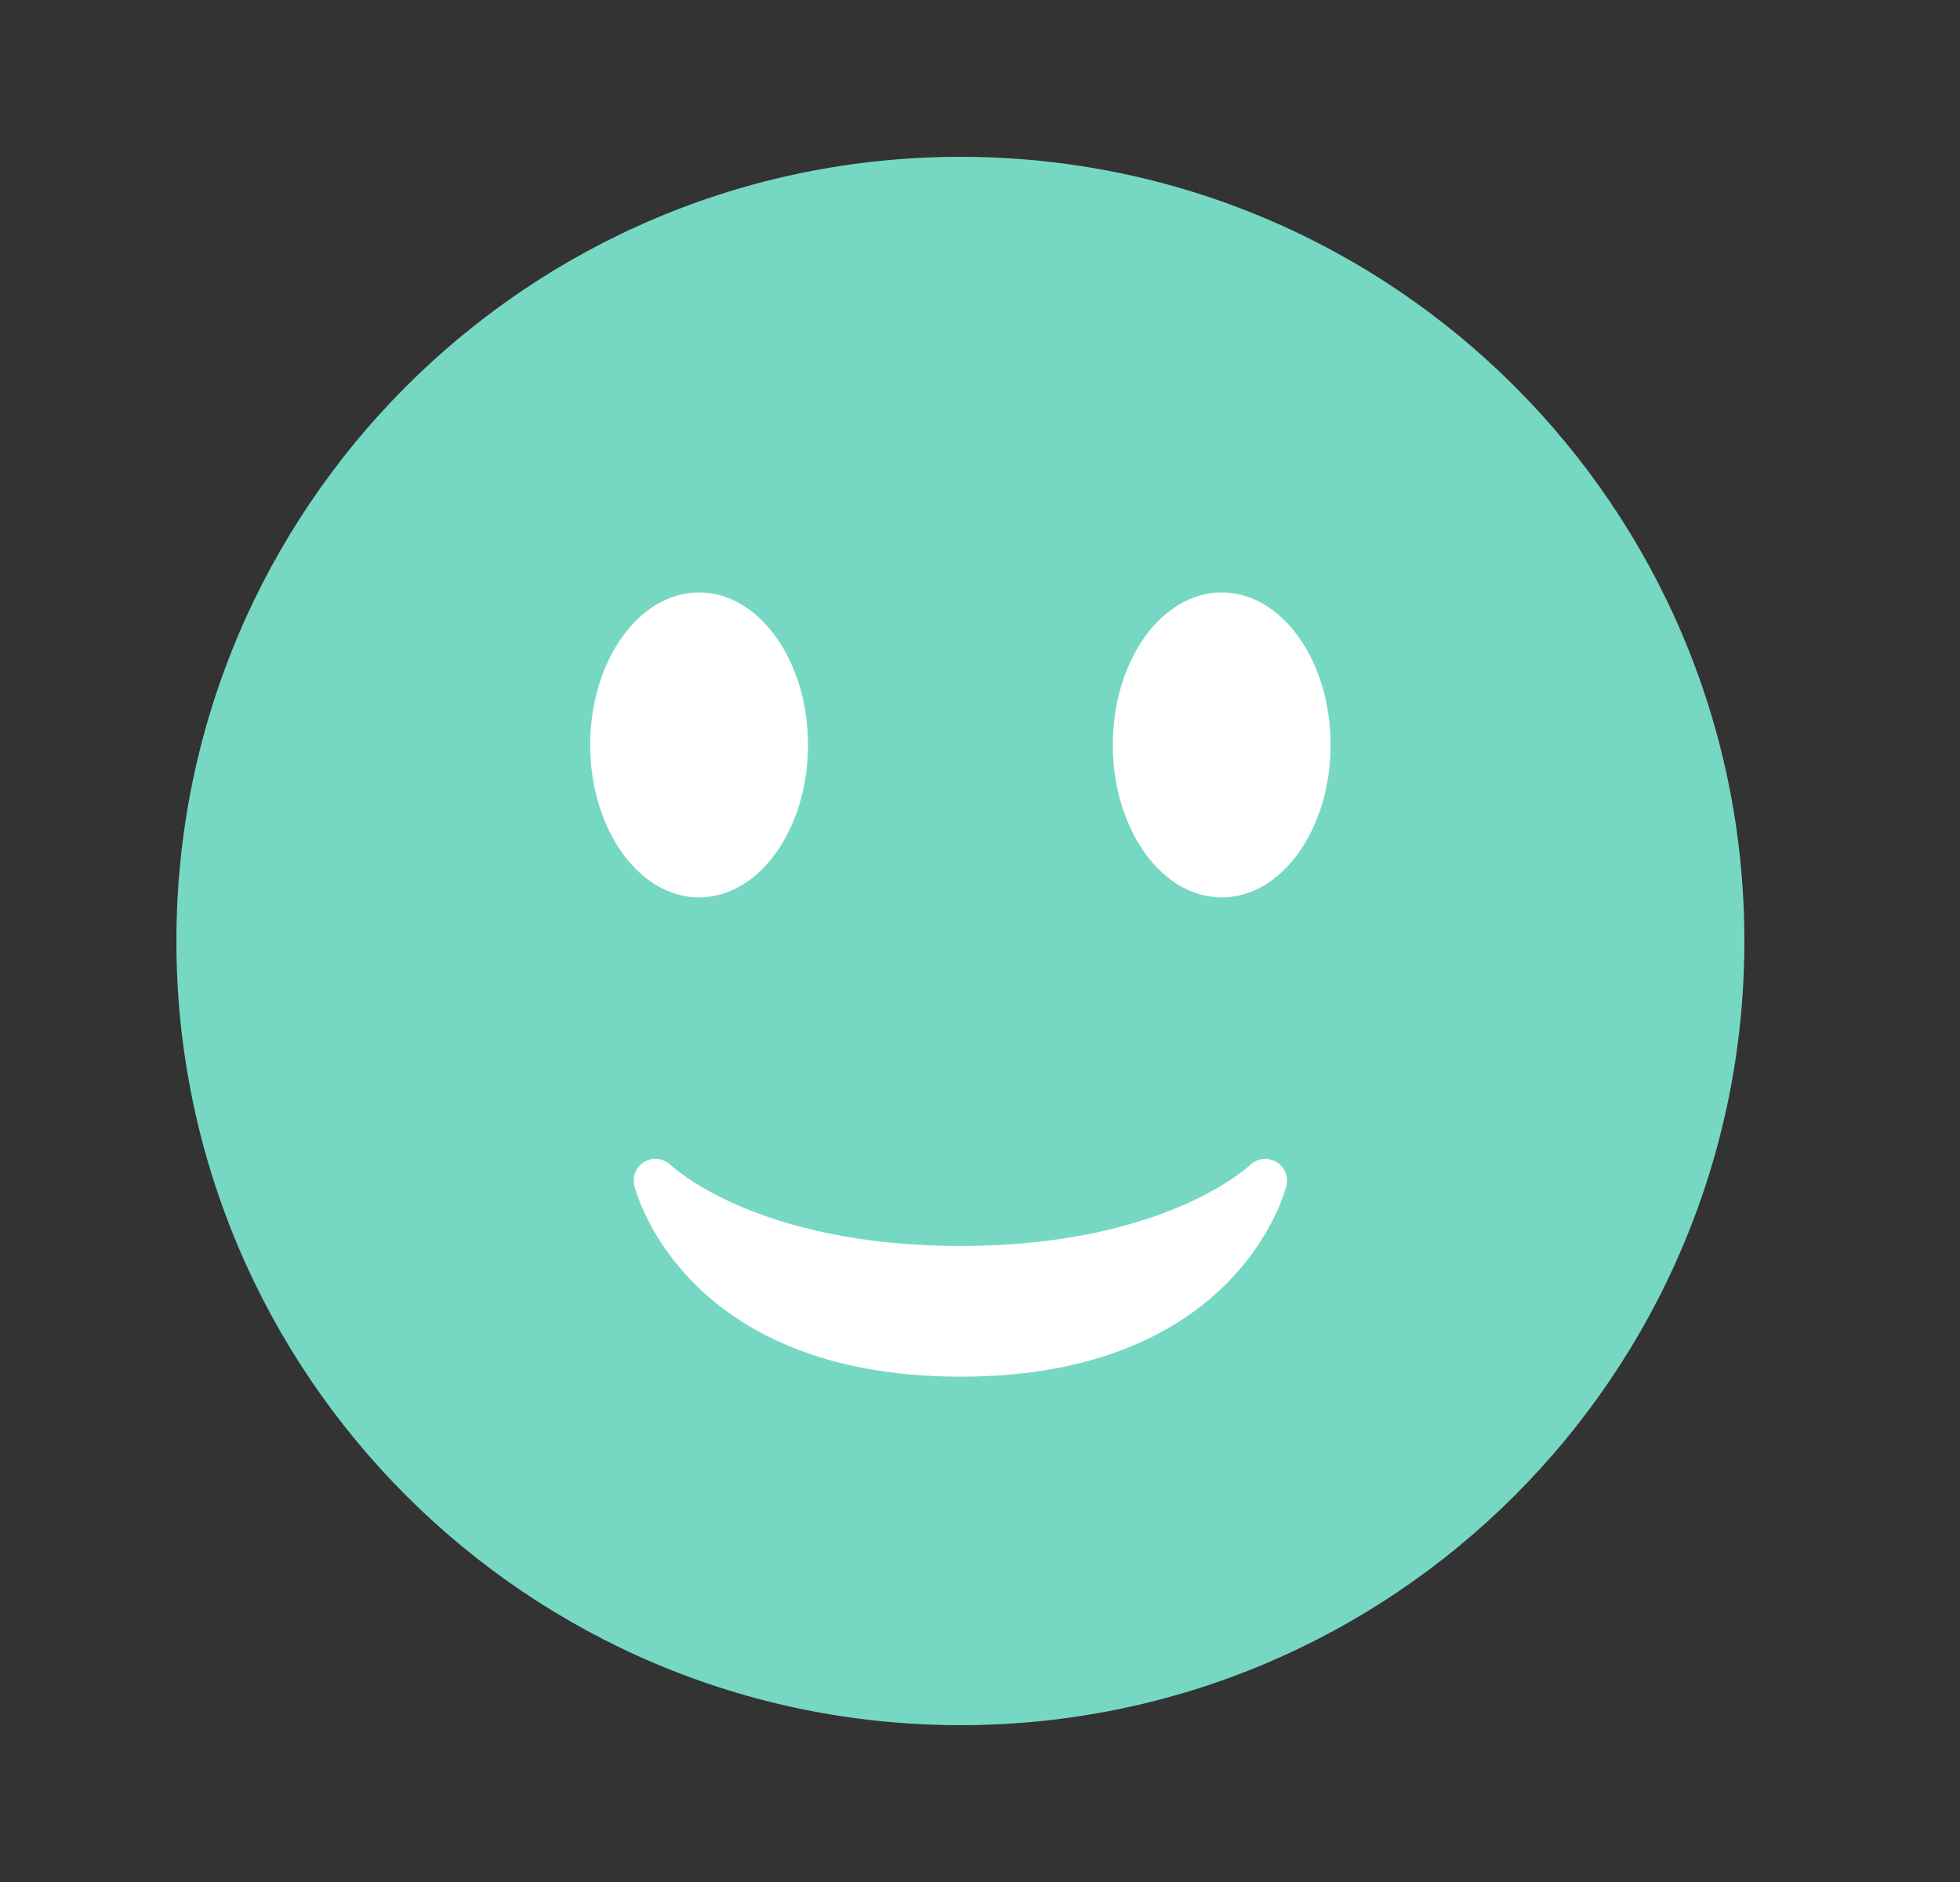 <svg width="25" height="24" viewBox="0 0 25 24" fill="none" xmlns="http://www.w3.org/2000/svg">
<rect x="0" y="0" width="25" height="24" fill="#333333" stroke="none"/>
<g id="1.TH.Emojis">
<g id="Vector">
<path d="M12.25 22C17.773 22 22.25 17.523 22.25 12C22.25 6.477 17.773 2 12.25 2C6.727 2 2.25 6.477 2.25 12C2.25 17.523 6.727 22 12.25 22Z" fill="#76D8C3"/>
<path d="M8.092 15.123C8.117 15.223 8.741 17.556 12.25 17.556C15.76 17.556 16.383 15.223 16.408 15.123C16.423 15.065 16.418 15.003 16.394 14.947C16.37 14.892 16.329 14.845 16.277 14.816C16.224 14.786 16.163 14.774 16.103 14.781C16.043 14.789 15.987 14.816 15.943 14.858C15.933 14.869 14.858 15.889 12.25 15.889C9.642 15.889 8.567 14.869 8.557 14.859C8.514 14.816 8.458 14.789 8.398 14.781C8.338 14.773 8.277 14.784 8.224 14.814C8.171 14.844 8.13 14.89 8.106 14.946C8.082 15.002 8.077 15.064 8.092 15.123Z" fill="white"/>
<path d="M8.917 11.444C9.684 11.444 10.306 10.573 10.306 9.499C10.306 8.426 9.684 7.555 8.917 7.555C8.15 7.555 7.528 8.426 7.528 9.499C7.528 10.573 8.15 11.444 8.917 11.444Z" fill="white"/>
<path d="M15.583 11.444C16.35 11.444 16.972 10.573 16.972 9.499C16.972 8.426 16.35 7.555 15.583 7.555C14.816 7.555 14.194 8.426 14.194 9.499C14.194 10.573 14.816 11.444 15.583 11.444Z" fill="white"/>
</g>
</g>
</svg>
